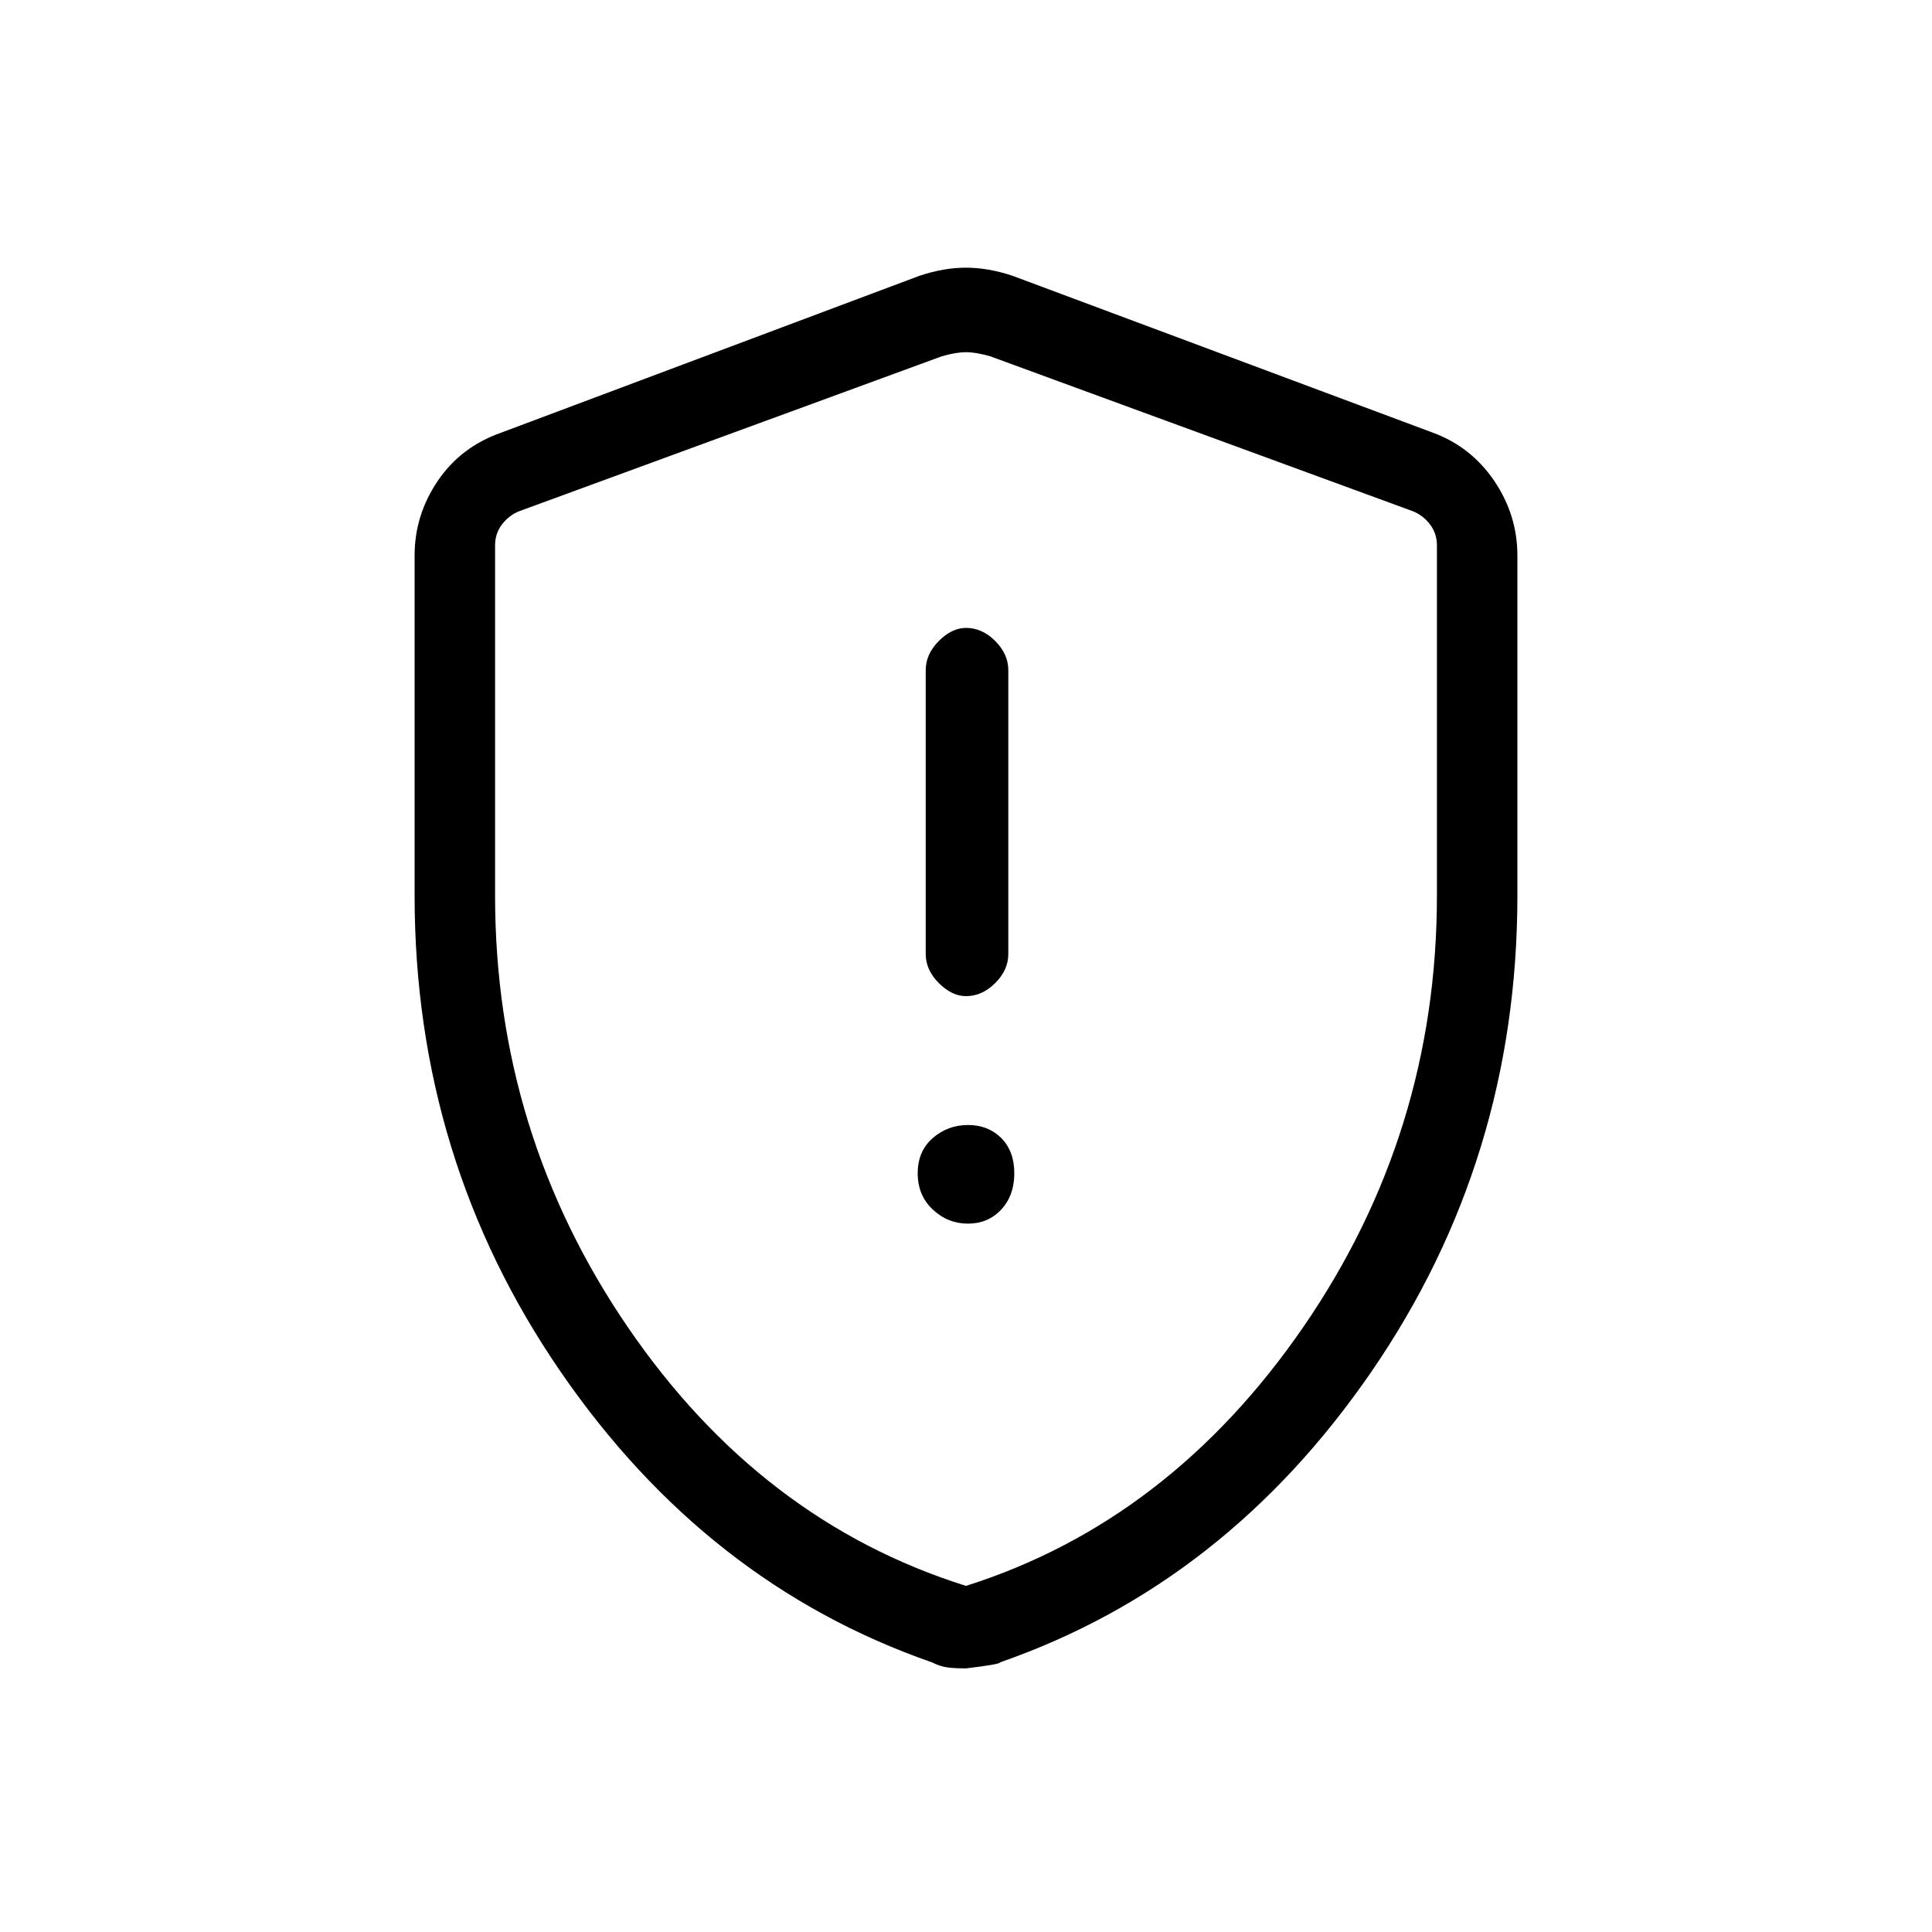 <svg xmlns="http://www.w3.org/2000/svg" height="20" width="20"><path d="M10 10.312Q10.167 10.312 10.302 10.177Q10.438 10.042 10.438 9.875V6.938Q10.438 6.771 10.302 6.635Q10.167 6.5 10 6.5Q9.854 6.5 9.719 6.635Q9.583 6.771 9.583 6.938V9.875Q9.583 10.042 9.719 10.177Q9.854 10.312 10 10.312ZM10.021 12.667Q10.229 12.667 10.365 12.521Q10.5 12.375 10.5 12.146Q10.5 11.917 10.365 11.781Q10.229 11.646 10.021 11.646Q9.812 11.646 9.656 11.781Q9.5 11.917 9.5 12.146Q9.5 12.375 9.656 12.521Q9.812 12.667 10.021 12.667ZM10 17.271Q9.875 17.271 9.802 17.26Q9.729 17.25 9.646 17.208Q7.312 16.396 5.802 14.198Q4.292 12 4.292 9.271V5.75Q4.292 5.333 4.531 4.979Q4.771 4.625 5.188 4.479L9.521 2.854Q9.771 2.771 10 2.771Q10.229 2.771 10.479 2.854L14.833 4.479Q15.229 4.625 15.469 4.979Q15.708 5.333 15.708 5.75V9.271Q15.708 12 14.198 14.198Q12.688 16.396 10.354 17.208Q10.354 17.229 10 17.271ZM10 16.417Q12.104 15.75 13.49 13.74Q14.875 11.729 14.875 9.271V5.646Q14.875 5.521 14.802 5.427Q14.729 5.333 14.625 5.292L10.25 3.688Q10.104 3.646 10 3.646Q9.896 3.646 9.75 3.688L5.375 5.292Q5.271 5.333 5.198 5.427Q5.125 5.521 5.125 5.646V9.271Q5.125 11.729 6.5 13.74Q7.875 15.75 10 16.417ZM10 10.042Q10 10.042 10 10.042Q10 10.042 10 10.042Q10 10.042 10 10.042Q10 10.042 10 10.042Q10 10.042 10 10.042Q10 10.042 10 10.042Q10 10.042 10 10.042Q10 10.042 10 10.042Q10 10.042 10 10.042Q10 10.042 10 10.042Z"/></svg>